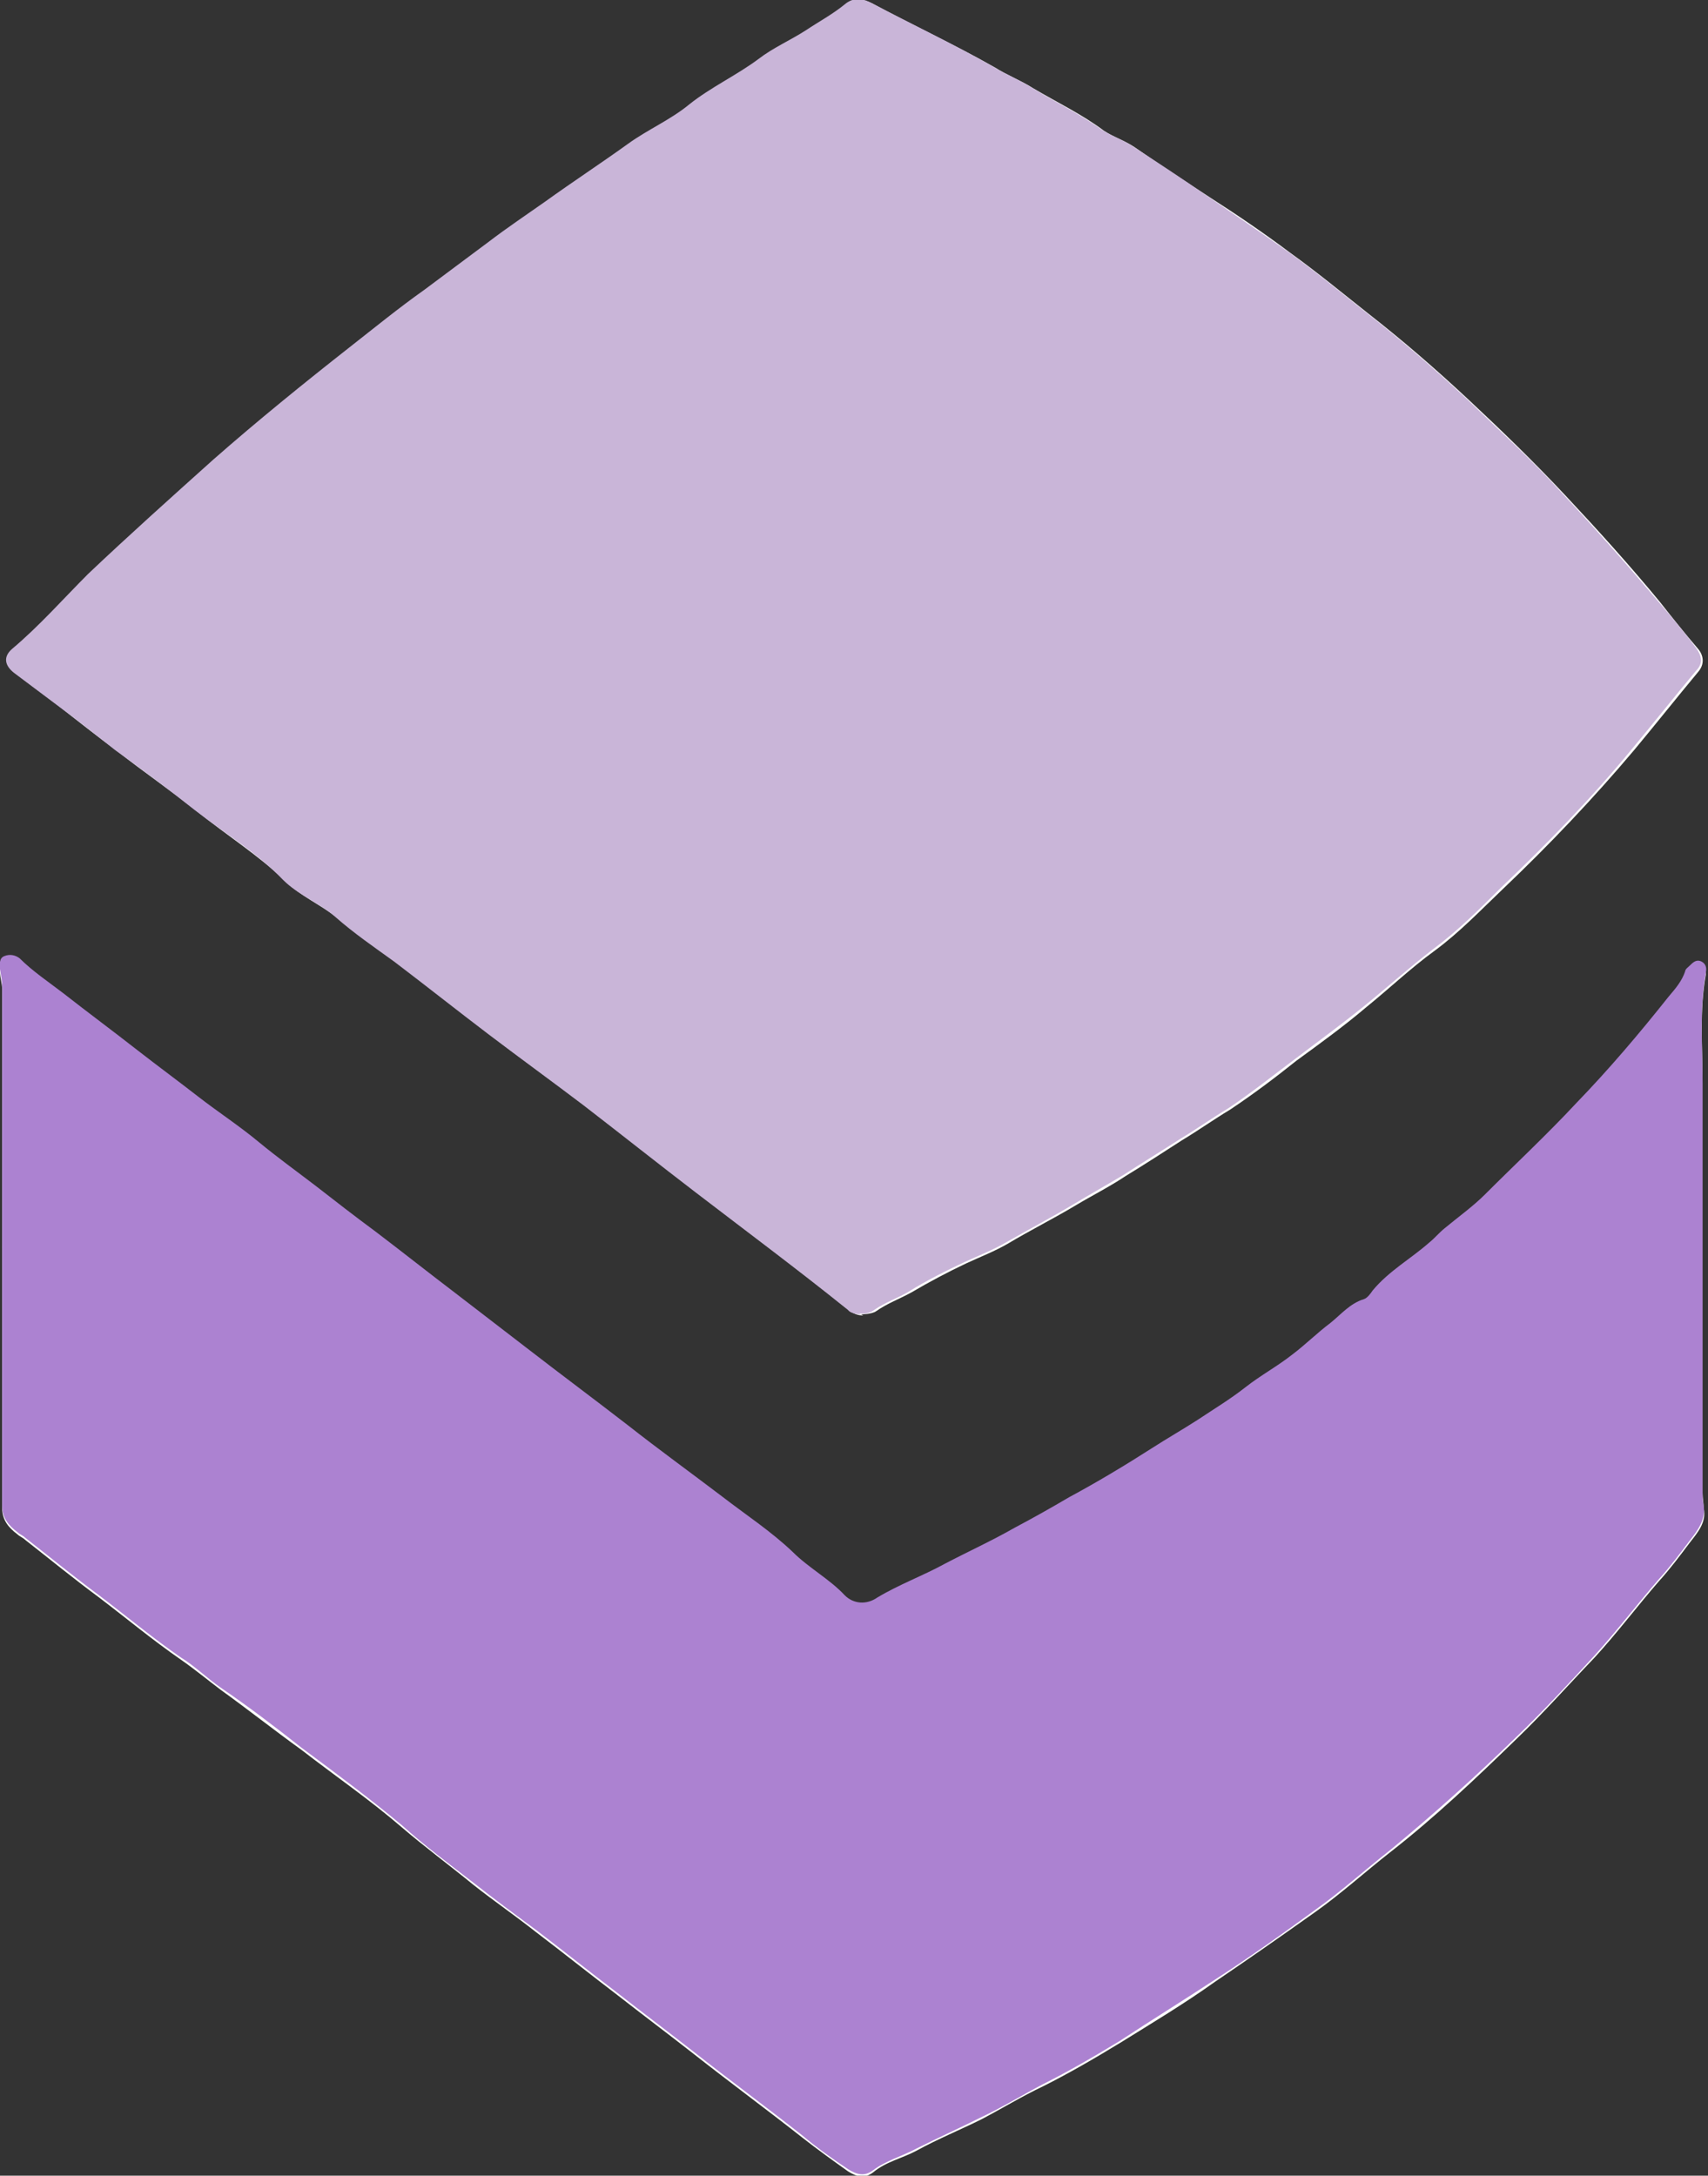 <?xml version="1.0" encoding="UTF-8"?>
<svg id="Layer_2" data-name="Layer 2" xmlns="http://www.w3.org/2000/svg" viewBox="0 0 15.69 19.98">
  <rect x="0" y="0" width="15.69" height="19.98" fill="#333333" stroke="none"/>
  <defs>
    <style>
      .cls-1 {
        fill: #fefefe;
      }

      .cls-2 {
        fill: #c9b5d8;
      }

      .cls-3 {
        fill: #ac82d1;
      }
    </style>
  </defs>
  <g id="Layer_1-2" data-name="Layer 1">
    <g>
      <path class="cls-1" d="M7.91,12.07s.1,0,.14-.03c.1-.07,.21-.11,.32-.17,.17-.1,.34-.19,.51-.27,.13-.06,.26-.11,.38-.18,.2-.12,.42-.23,.62-.35,.15-.09,.31-.17,.46-.27,.18-.11,.35-.22,.52-.33,.15-.09,.29-.19,.44-.28,.21-.14,.41-.29,.61-.45,.22-.16,.44-.32,.64-.49,.21-.17,.41-.36,.63-.52,.23-.17,.42-.37,.63-.57,.42-.4,.82-.82,1.2-1.27,.2-.24,.39-.48,.59-.72,.06-.07,.05-.15,0-.21-.12-.14-.24-.29-.35-.43-.28-.34-.57-.66-.87-.98-.29-.31-.59-.6-.89-.88-.3-.28-.6-.54-.92-.79-.24-.19-.47-.38-.72-.56-.24-.18-.49-.35-.74-.51-.23-.15-.46-.3-.69-.46-.09-.06-.19-.09-.28-.15-.2-.15-.43-.26-.65-.39-.11-.07-.24-.12-.35-.19-.37-.21-.76-.39-1.13-.59-.08-.04-.15-.04-.23,.02-.12,.09-.24,.15-.36,.24-.14,.1-.3,.16-.43,.26-.2,.16-.44,.26-.64,.42-.17,.14-.38,.23-.56,.36-.25,.18-.51,.35-.76,.53-.17,.12-.36,.24-.52,.37-.19,.15-.39,.29-.59,.44-.23,.17-.46,.35-.69,.53-.42,.34-.84,.68-1.25,1.03-.39,.34-.78,.69-1.15,1.05-.24,.23-.45,.47-.7,.69-.08,.07-.07,.15,.02,.22,.12,.09,.24,.18,.36,.27,.19,.15,.38,.3,.57,.44,.24,.19,.49,.36,.73,.55,.27,.22,.56,.4,.81,.64,.14,.14,.33,.22,.48,.34,.17,.14,.36,.27,.54,.41,.3,.22,.58,.45,.87,.67,.29,.22,.58,.43,.87,.65,.34,.26,.68,.53,1.03,.8,.47,.36,.94,.71,1.4,1.08,.04,.03,.08,.04,.12,.04ZM.02,11.45h0c0,.8,0,1.6,0,2.4,0,.11,.06,.18,.14,.24,.02,.02,.05,.03,.07,.05,.23,.18,.45,.36,.68,.53,.25,.19,.49,.39,.75,.57,.13,.09,.25,.19,.37,.28,.25,.18,.49,.37,.74,.55,.31,.24,.63,.46,.92,.71,.21,.18,.44,.35,.66,.53,.19,.15,.38,.28,.57,.43,.25,.19,.5,.39,.75,.58,.23,.18,.47,.36,.7,.54,.33,.26,.67,.51,1,.77,.14,.11,.28,.21,.42,.31,.08,.05,.15,.07,.23,.01,.12-.1,.27-.13,.4-.2,.2-.11,.4-.19,.6-.29,.19-.1,.37-.21,.56-.3,.24-.12,.48-.26,.71-.4,.29-.18,.59-.36,.87-.56,.31-.21,.61-.42,.92-.64,.24-.17,.46-.37,.69-.55,.41-.32,.79-.68,1.16-1.04,.25-.24,.48-.5,.72-.75,.21-.23,.39-.47,.59-.7,.1-.11,.19-.23,.28-.35,.07-.09,.16-.19,.13-.32,0-.05-.01-.09-.01-.14,0-1.25,0-2.51,0-3.76,0-.33-.03-.67,.03-1,0-.04,0-.08-.04-.1-.04-.02-.07,0-.1,.03-.02,.02-.04,.04-.05,.06-.03,.09-.1,.16-.15,.23-.27,.34-.55,.67-.85,.98-.27,.29-.56,.57-.84,.84-.12,.11-.25,.21-.37,.31-.05,.04-.09,.09-.14,.13-.17,.15-.37,.26-.52,.44-.02,.03-.05,.06-.08,.08-.13,.04-.21,.14-.31,.22-.12,.09-.23,.2-.35,.29-.14,.11-.29,.19-.43,.3-.14,.11-.29,.21-.44,.3-.14,.09-.29,.17-.42,.26-.24,.16-.5,.31-.76,.45-.17,.09-.34,.18-.5,.28-.21,.12-.43,.22-.64,.33-.21,.11-.42,.19-.62,.31-.1,.06-.22,.06-.3-.02-.15-.15-.33-.25-.48-.4-.2-.19-.43-.34-.65-.51-.28-.22-.57-.43-.86-.65-.31-.24-.62-.47-.93-.71-.22-.17-.43-.33-.65-.5-.25-.19-.49-.38-.74-.57-.18-.14-.36-.28-.55-.42-.17-.13-.35-.26-.52-.4-.18-.14-.37-.28-.56-.42-.18-.14-.37-.28-.55-.42-.23-.18-.46-.35-.69-.53-.14-.11-.28-.2-.4-.32-.04-.04-.09-.05-.14-.02-.05,.02-.05,.08-.04,.12,0,.06,.02,.11,.02,.17,0,.79,0,1.59,0,2.38Z"/>
      <path class="cls-2" d="M7.91,12.07s-.09,0-.12-.04c-.46-.37-.93-.72-1.4-1.08-.34-.26-.68-.53-1.03-.8-.29-.22-.58-.43-.87-.65-.29-.22-.58-.45-.87-.67-.18-.13-.37-.26-.54-.41-.15-.13-.34-.2-.48-.34-.24-.25-.54-.43-.81-.64-.24-.19-.48-.37-.73-.55-.19-.15-.38-.3-.57-.44-.12-.09-.24-.18-.36-.27-.09-.07-.1-.15-.02-.22,.25-.21,.47-.46,.7-.69,.38-.36,.76-.7,1.15-1.05,.41-.36,.83-.7,1.25-1.03,.23-.18,.45-.36,.69-.53,.2-.15,.39-.29,.59-.44,.17-.13,.35-.25,.52-.37,.25-.18,.51-.35,.76-.53,.18-.13,.39-.22,.56-.36,.2-.16,.44-.27,.64-.42,.13-.1,.29-.17,.43-.26,.12-.08,.25-.15,.36-.24,.07-.06,.15-.06,.23-.02,.38,.2,.76,.38,1.13,.59,.11,.07,.24,.12,.35,.19,.21,.13,.44,.24,.65,.39,.09,.06,.19,.09,.28,.15,.23,.15,.46,.3,.69,.46,.25,.17,.5,.34,.74,.51,.25,.18,.48,.37,.72,.56,.32,.25,.63,.52,.92,.79,.3,.29,.61,.57,.89,.88,.3,.32,.59,.65,.87,.98,.12,.14,.24,.28,.35,.43,.05,.07,.07,.14,0,.21-.2,.24-.39,.48-.59,.72-.37,.45-.78,.87-1.2,1.27-.2,.2-.4,.4-.63,.57-.22,.17-.42,.35-.63,.52-.21,.17-.43,.33-.64,.49-.2,.15-.4,.31-.61,.45-.15,.09-.29,.19-.44,.28-.17,.11-.35,.22-.52,.33-.15,.09-.31,.18-.46,.27-.2,.12-.41,.23-.62,.35-.12,.07-.25,.12-.38,.18-.17,.08-.35,.17-.51,.27-.1,.06-.22,.1-.32,.17-.04,.03-.09,.04-.14,.03Z"/>
      <path class="cls-3" d="M.02,11.45c0-.79,0-1.59,0-2.38,0-.06-.01-.11-.02-.17,0-.05-.01-.1,.04-.12,.05-.02,.1-.01,.14,.02,.12,.12,.27,.22,.4,.32,.23,.18,.46,.35,.69,.53,.18,.14,.37,.28,.55,.42,.18,.14,.38,.27,.56,.42,.17,.14,.35,.27,.52,.4,.18,.14,.36,.28,.55,.42,.25,.19,.49,.38,.74,.57,.22,.17,.43,.33,.65,.5,.31,.24,.62,.47,.93,.71,.28,.22,.57,.43,.86,.65,.22,.17,.45,.32,.65,.51,.15,.15,.34,.25,.48,.4,.08,.08,.2,.09,.3,.02,.2-.12,.42-.2,.62-.31,.21-.11,.43-.21,.64-.33,.17-.09,.33-.18,.5-.28,.26-.14,.51-.29,.76-.45,.14-.09,.28-.17,.42-.26,.15-.1,.3-.19,.44-.3,.14-.11,.29-.19,.43-.3,.12-.09,.23-.2,.35-.29,.1-.08,.18-.18,.31-.22,.03-.01,.06-.05,.08-.08,.15-.18,.35-.29,.52-.44,.05-.04,.09-.09,.14-.13,.12-.1,.26-.2,.37-.31,.28-.28,.57-.55,.84-.84,.3-.31,.58-.64,.85-.98,.06-.07,.12-.14,.15-.23,0-.02,.03-.04,.05-.06,.03-.03,.06-.05,.1-.03,.04,.02,.05,.06,.04,.1-.06,.33-.03,.67-.03,1,0,1.25,0,2.51,0,3.76,0,.05,0,.09,.01,.14,.02,.13-.06,.23-.13,.32-.09,.12-.18,.24-.28,.35-.2,.23-.39,.48-.59,.7-.23,.25-.47,.51-.72,.75-.37,.36-.76,.71-1.16,1.04-.23,.18-.45,.38-.69,.55-.3,.22-.61,.44-.92,.64-.29,.19-.58,.37-.87,.56-.23,.14-.47,.28-.71,.4-.19,.1-.37,.21-.56,.3-.2,.1-.4,.19-.6,.29-.13,.07-.28,.11-.4,.2-.08,.06-.15,.04-.23-.01-.15-.1-.29-.2-.42-.31-.33-.26-.67-.51-1-.77-.23-.18-.47-.36-.7-.54-.25-.19-.5-.39-.75-.58-.19-.14-.38-.28-.57-.43-.22-.17-.45-.34-.66-.53-.3-.25-.61-.48-.92-.71-.24-.19-.49-.38-.74-.55-.13-.09-.24-.2-.37-.28-.26-.18-.5-.38-.75-.57-.23-.17-.45-.35-.68-.53-.02-.02-.05-.03-.07-.05-.08-.06-.14-.13-.14-.24,0-.8,0-1.6,0-2.4h0Z"/>
    </g>
  </g>
</svg>